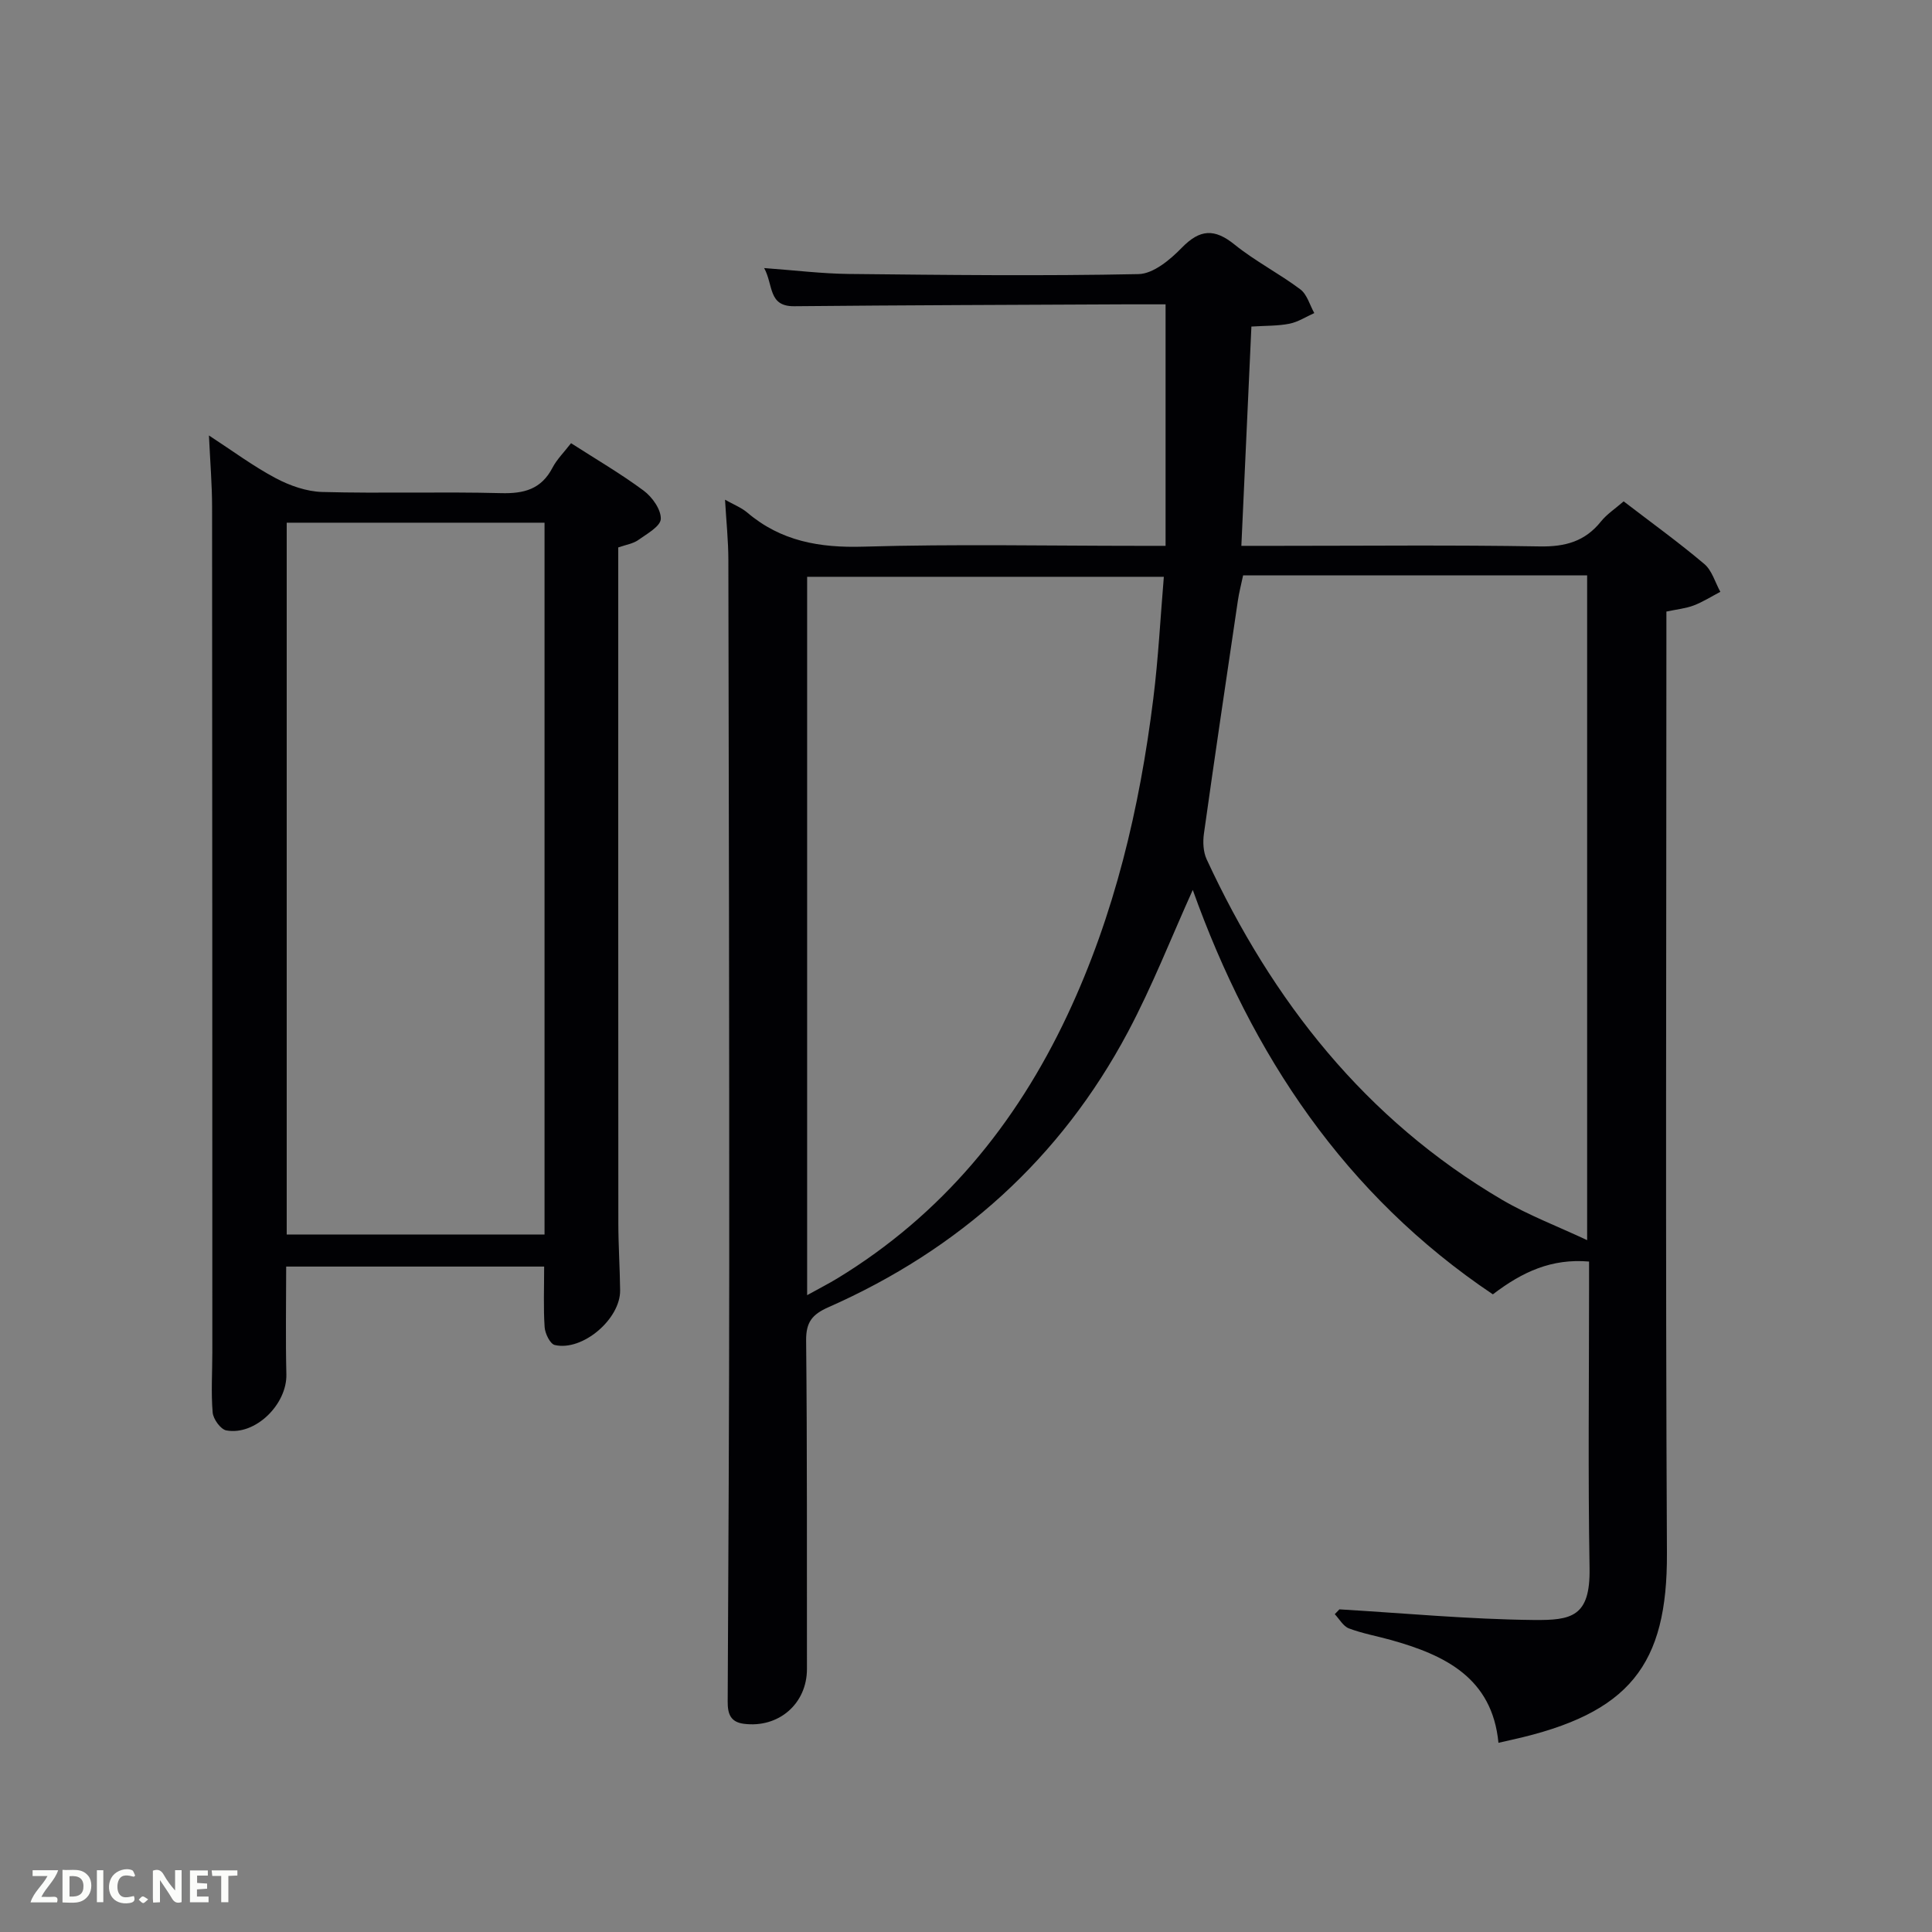 <svg enable-background="new 0 0 400 400" viewBox="0 0 400 400" xmlns="http://www.w3.org/2000/svg"><rect x="0" y="0" width="400" height="400" fill="#808080" stroke="none"/><path d="m150.11 103.46c1.82 1.03 3.39 1.63 4.6 2.66 6.99 5.94 14.98 7.33 24.05 7.06 18.98-.56 37.98-.17 56.98-.17h5.58c0-16.77 0-33.16 0-50-3.15 0-5.79-.01-8.42 0-22.82.11-45.65.17-68.47.39-5.43.05-4.28-4.36-6.22-7.9 6.35.46 11.94 1.16 17.54 1.22 19.99.21 39.99.44 59.97.03 3.06-.06 6.55-2.98 8.94-5.44 3.77-3.88 6.78-4.04 10.95-.67 4.25 3.43 9.21 5.97 13.6 9.26 1.41 1.05 1.96 3.25 2.9 4.92-1.71.76-3.35 1.84-5.14 2.2-2.41.48-4.93.4-7.88.59-.69 15.1-1.37 29.95-2.08 45.4h7.81c18 0 35.99-.19 53.98.12 5.25.09 9.35-1.02 12.66-5.16 1.21-1.51 2.92-2.62 4.7-4.17 5.73 4.4 11.39 8.48 16.7 12.97 1.59 1.34 2.24 3.81 3.32 5.76-1.83.96-3.6 2.09-5.51 2.82-1.65.63-3.48.8-5.66 1.27v5.96c0 62.98-.21 125.97.11 188.95.12 23.22-7.72 33.25-32.06 38.66-.81.18-1.62.37-2.82.64-1.3-13.46-11.09-18.18-22.34-21.31-2.88-.8-5.85-1.33-8.63-2.38-1.18-.45-1.96-1.93-2.92-2.94.32-.33.64-.67.96-1 13.4.79 26.79 2.06 40.2 2.2 7.83.08 11.76-.63 11.59-10.69-.33-19.49-.1-38.99-.1-58.48 0-1.62 0-3.24 0-5.04-7.74-.66-13.77 2.1-19.92 6.79-30.62-20.55-49.92-49.61-62.13-83.73-4.42 9.78-8.37 19.91-13.44 29.44-13.94 26.19-34.93 45-62 56.96-3.37 1.49-4.65 3.1-4.61 6.9.23 22.66.14 45.32.17 67.98.01 7.2-5.85 12.3-13.09 11.36-2.75-.36-3.33-2.07-3.32-4.57.15-30.15.31-60.31.32-90.47.01-48.65-.08-97.31-.18-145.96-.01-3.99-.43-7.93-.69-12.43zm107.26 15.67c-.42 1.98-.84 3.58-1.08 5.21-2.38 16.08-4.77 32.16-7.03 48.25-.24 1.72-.15 3.77.56 5.31 13.59 29.35 32.87 53.86 61.11 70.47 5.5 3.23 11.56 5.52 17.67 8.39 0-46.55 0-92.08 0-137.63-23.87 0-47.33 0-71.23 0zm-90.26 149.02c2.57-1.43 4.47-2.39 6.28-3.49 21.58-13.15 36.91-31.78 47.58-54.45 9.79-20.81 14.99-42.89 17.81-65.58 1.04-8.33 1.47-16.74 2.18-25.21-25.09 0-49.45 0-73.85 0z" fill="#010104"/><path d="m112.66 262.23c-17.77 0-35.37 0-53.41 0 0 7.46-.14 14.89.04 22.31.15 6.21-6.42 12.72-12.44 11.61-1.17-.22-2.7-2.34-2.82-3.7-.35-4.13-.07-8.32-.07-12.48-.01-58.32 0-116.64-.05-174.96 0-4.63-.39-9.26-.65-14.85 4.84 3.15 9.14 6.35 13.82 8.84 2.92 1.55 6.39 2.77 9.65 2.86 12.32.33 24.66-.08 36.99.24 4.78.13 8.34-.81 10.66-5.25.9-1.73 2.36-3.17 3.85-5.09 5.14 3.3 10.28 6.3 15.03 9.82 1.77 1.31 3.62 3.91 3.55 5.86-.05 1.53-2.89 3.1-4.69 4.38-1.04.74-2.47.94-4.12 1.52v4.86c0 44.99-.01 89.98.02 134.97 0 4.66.32 9.32.37 13.98.07 5.94-7.79 12.66-13.53 11.32-.97-.23-2.01-2.37-2.1-3.7-.27-3.96-.1-7.96-.1-12.54zm-53.3-154.01v147.37h53.38c0-49.32 0-98.24 0-147.37-17.87 0-35.46 0-53.38 0z" fill="#010104"/><g fill="#fbfcfa"><path d="m37.59 393.81c-.92.31-1.52.05-2-.78-.7-1.2-1.52-2.34-2.47-3.78v4.59c-.55.03-.95.05-1.41.07-.03-.37-.06-.64-.06-.91 0-1.91 0-3.81 0-5.7 1.13-.41 1.77-.03 2.29.91.62 1.11 1.38 2.14 2.31 3.19v-4.2h1.35v6.61z"/><path d="m12.94 393.88v-6.75c1.9.19 3.93-.54 5.37 1.29.8 1.01.78 2.88.03 3.97-1.37 1.97-3.4 1.51-5.4 1.49m1.45-1.22c2.04.12 2.92-.58 2.89-2.21-.03-1.51-.98-2.19-2.89-2z"/><path d="m11.81 393.87h-5.49c.68-2.18 2.47-3.48 3.51-5.45h-3.08v-1.21h5.29c-.71 2.13-2.44 3.48-3.47 5.51.86 0 1.63.04 2.39-.01.79-.05 1.14.21.85 1.16"/><path d="m39.33 393.86v-6.61h3.7v1.07h-2.22v1.52c.68.04 1.34.09 2.07.13v1.07c-.72.05-1.38.09-2.1.14v1.48h2.4v1.19h-3.85z"/><path d="m27.71 388.56c-1.15-.3-2.46-.61-3.1.64-.37.73-.41 1.93-.06 2.67.63 1.35 1.99.93 3.17.68.35.94-.01 1.32-.93 1.46-1.62.25-3.05-.27-3.76-1.48-.72-1.24-.6-3.03.31-4.17.88-1.11 2.71-1.7 4-1.16.32.13.44.74.65 1.12-.1.08-.19.16-.28.24"/><path d="m49.15 387.24v1.07c-.59.02-1.17.05-1.87.08v5.44h-1.48v-5.44h-1.85c-.05-.4-.08-.73-.13-1.15z"/><path d="m20.06 387.21h1.33v6.62h-1.33z"/><path d="m30.68 393.25c-.49.38-.8.79-1.05.76-.32-.05-.6-.45-.9-.7.26-.24.51-.64.8-.67.29-.04.62.3 1.15.61"/></g></svg>